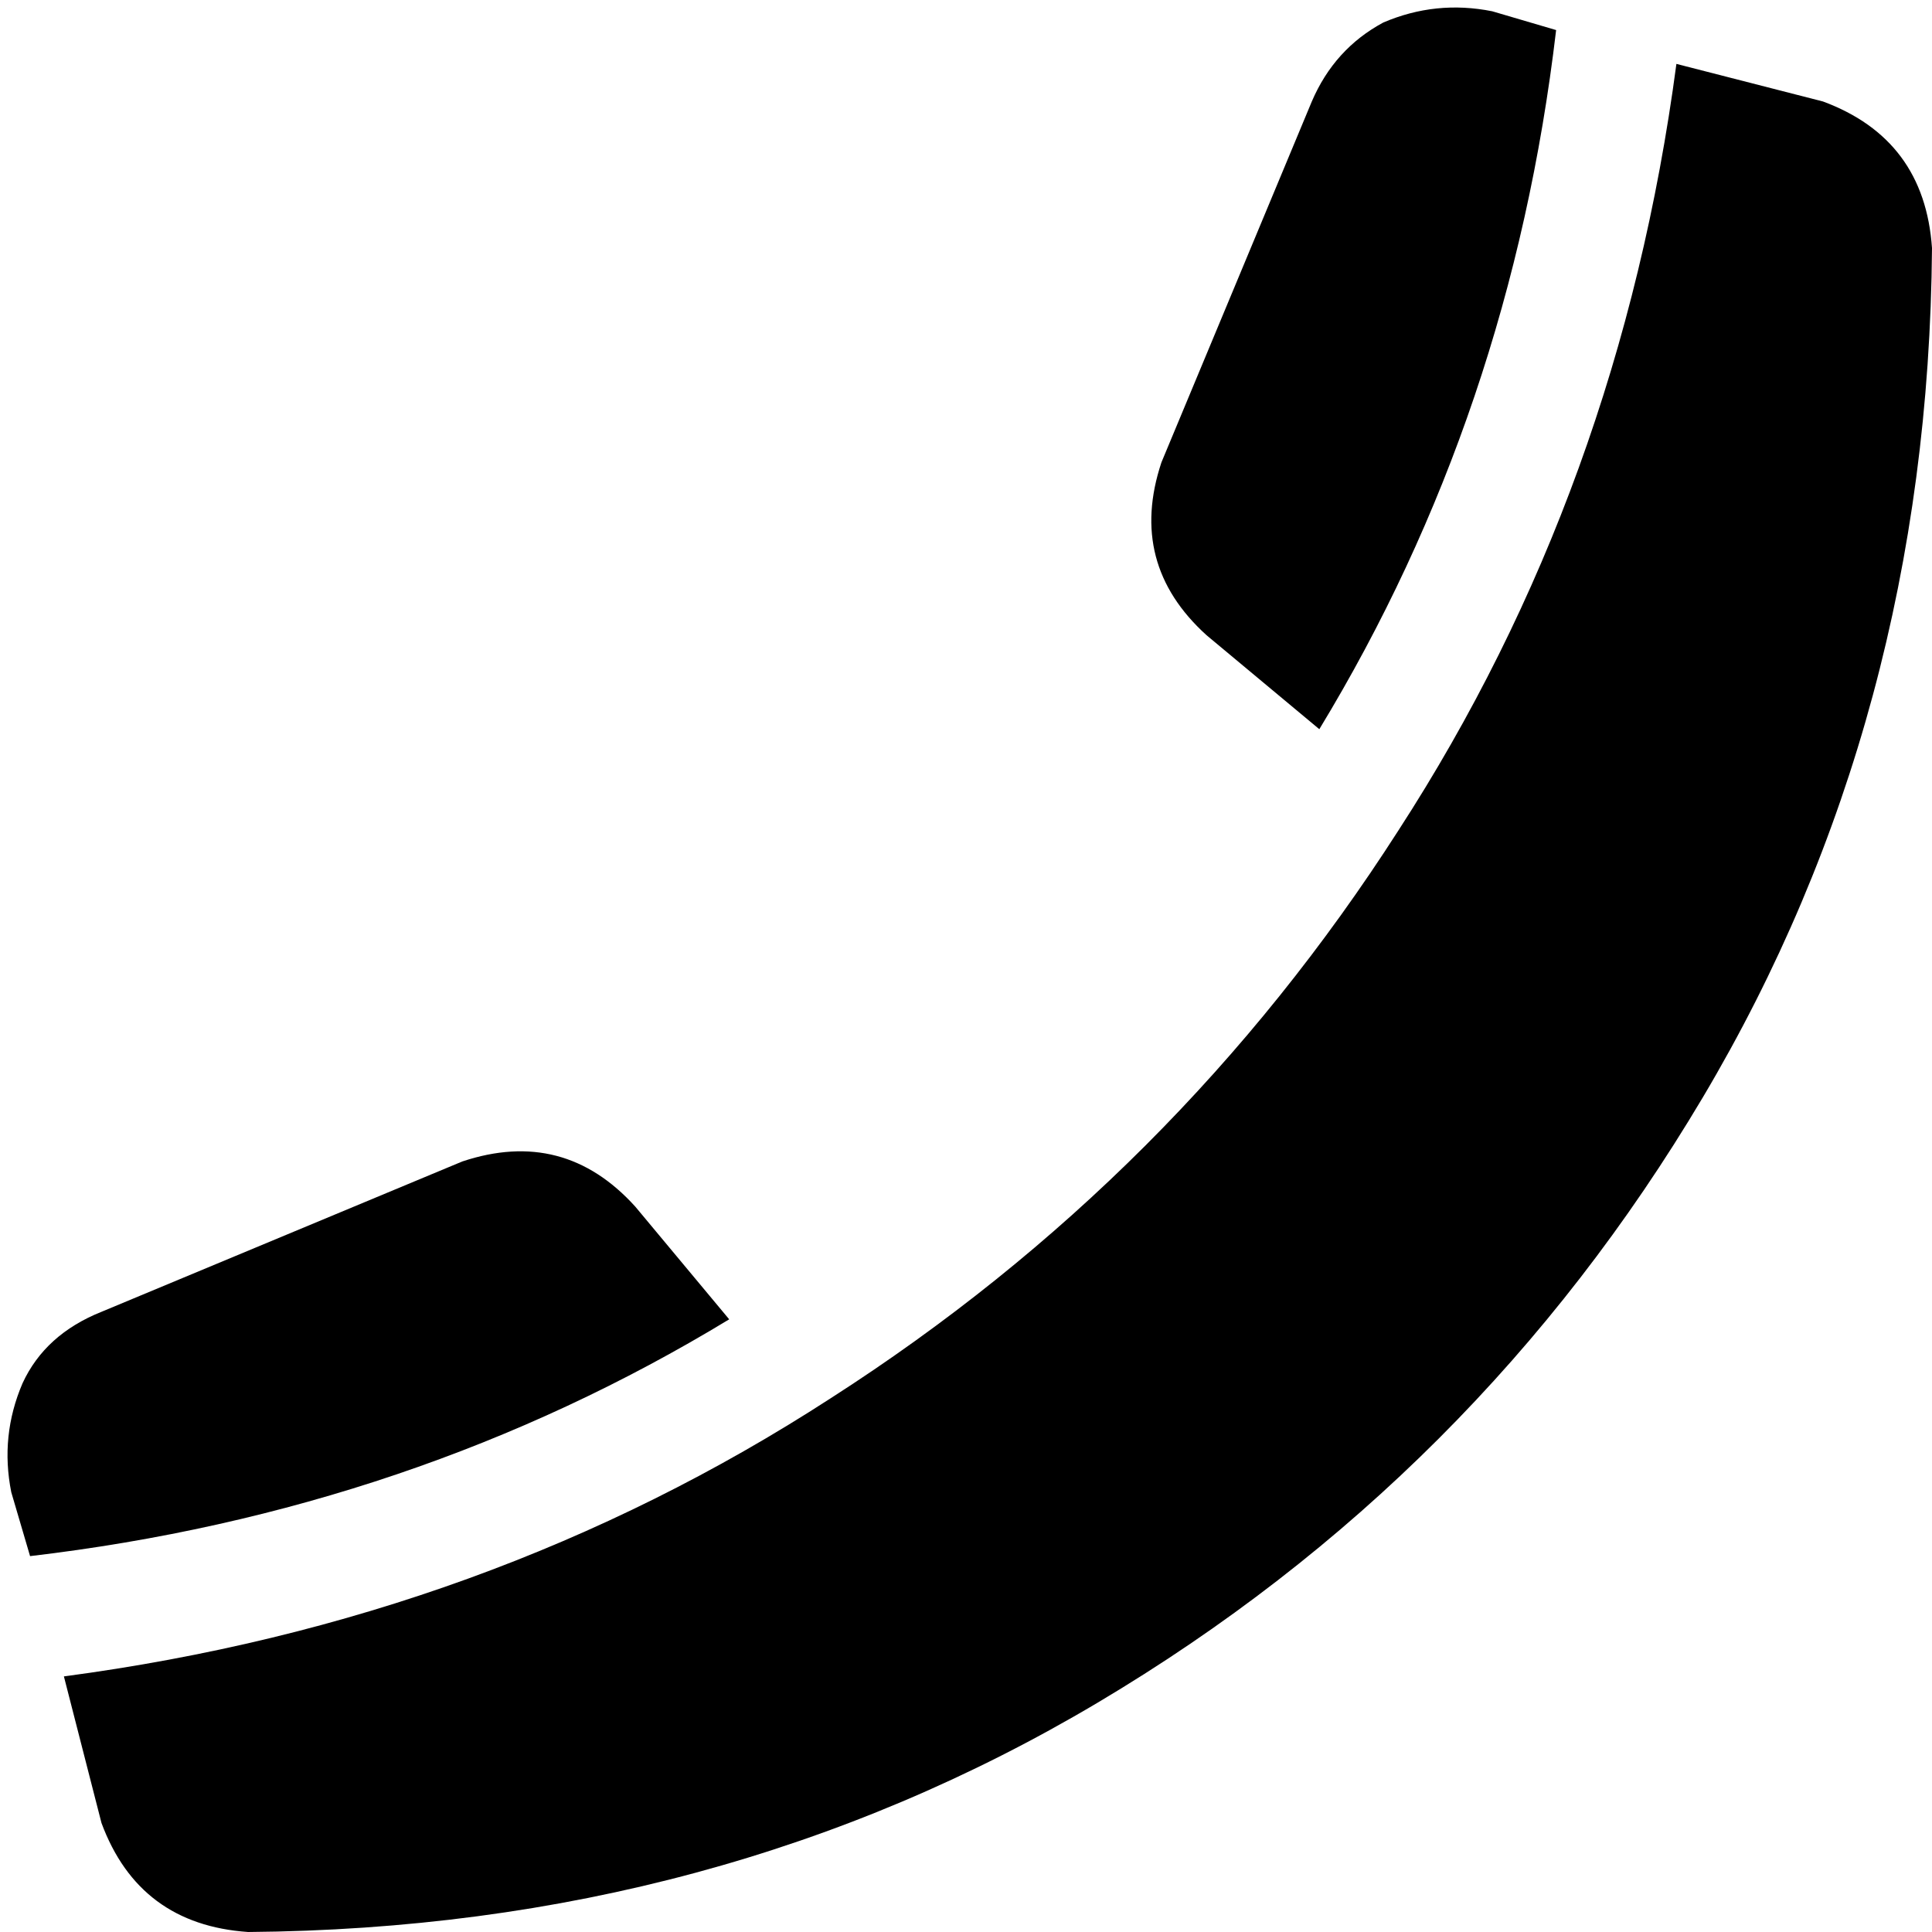 <svg xmlns="http://www.w3.org/2000/svg" viewBox="0 0 514 514">
    <path d="M 446 17 L 485 27 Q 512 37 514 66 Q 513 191 453 292 Q 393 393 292 453 Q 191 513 66 514 Q 37 512 27 485 L 17 446 Q 130 431 221 372 Q 313 313 372 221 Q 431 130 446 17 L 446 17 Z M 8 414 L 3 397 Q 0 382 6 368 Q 12 355 27 349 L 123 309 Q 150 300 169 321 L 194 351 Q 110 402 8 414 L 8 414 Z M 351 194 L 321 169 Q 300 150 309 123 L 349 27 Q 355 13 368 6 Q 382 0 397 3 L 414 8 Q 402 110 351 194 L 351 194 Z"/>
</svg>

